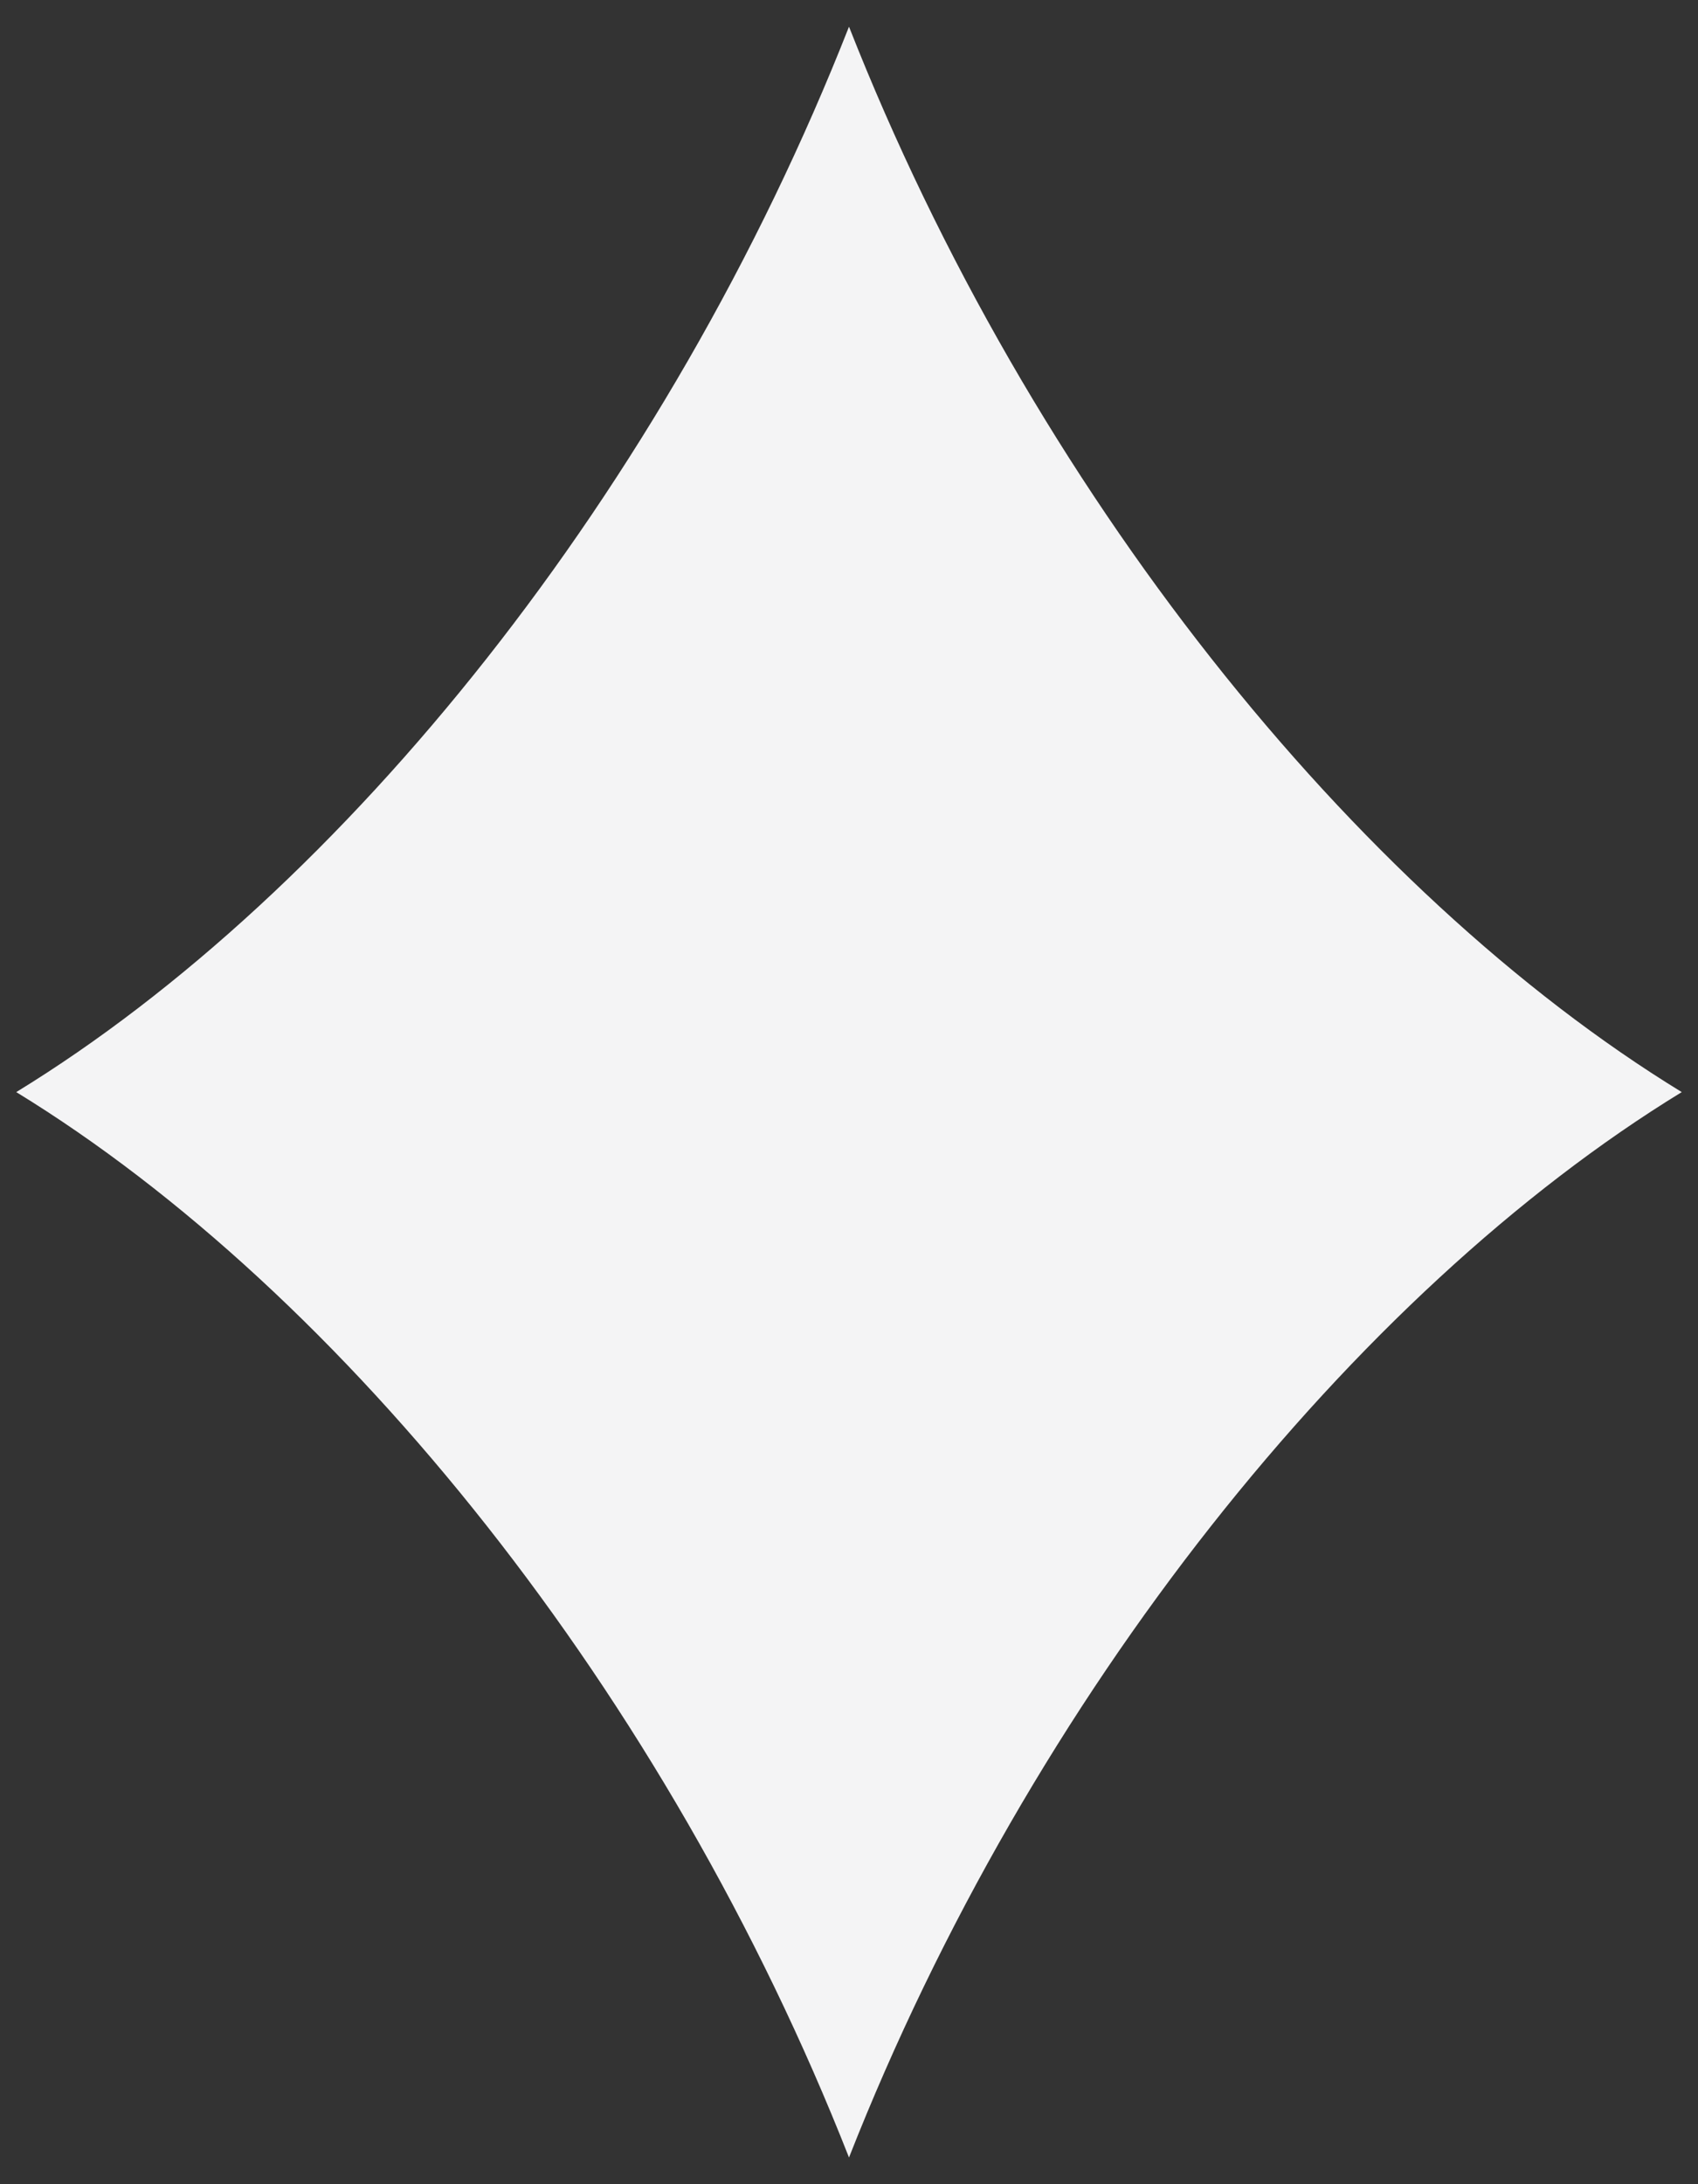 <svg width="14" height="18" viewBox="0 0 14 18" fill="none" xmlns="http://www.w3.org/2000/svg">
<rect x="0" y="0" width="14" height="18" fill="#333333" stroke="none"/>
<path d="M13.866 9C11.17 10.65 8.504 13.957 7 17.78C5.496 13.957 2.83 10.65 0.134 9C2.83 7.35 5.496 4.043 7 0.22C8.504 4.043 11.17 7.35 13.866 9Z" fill="#F4F4F5"/>
</svg>
